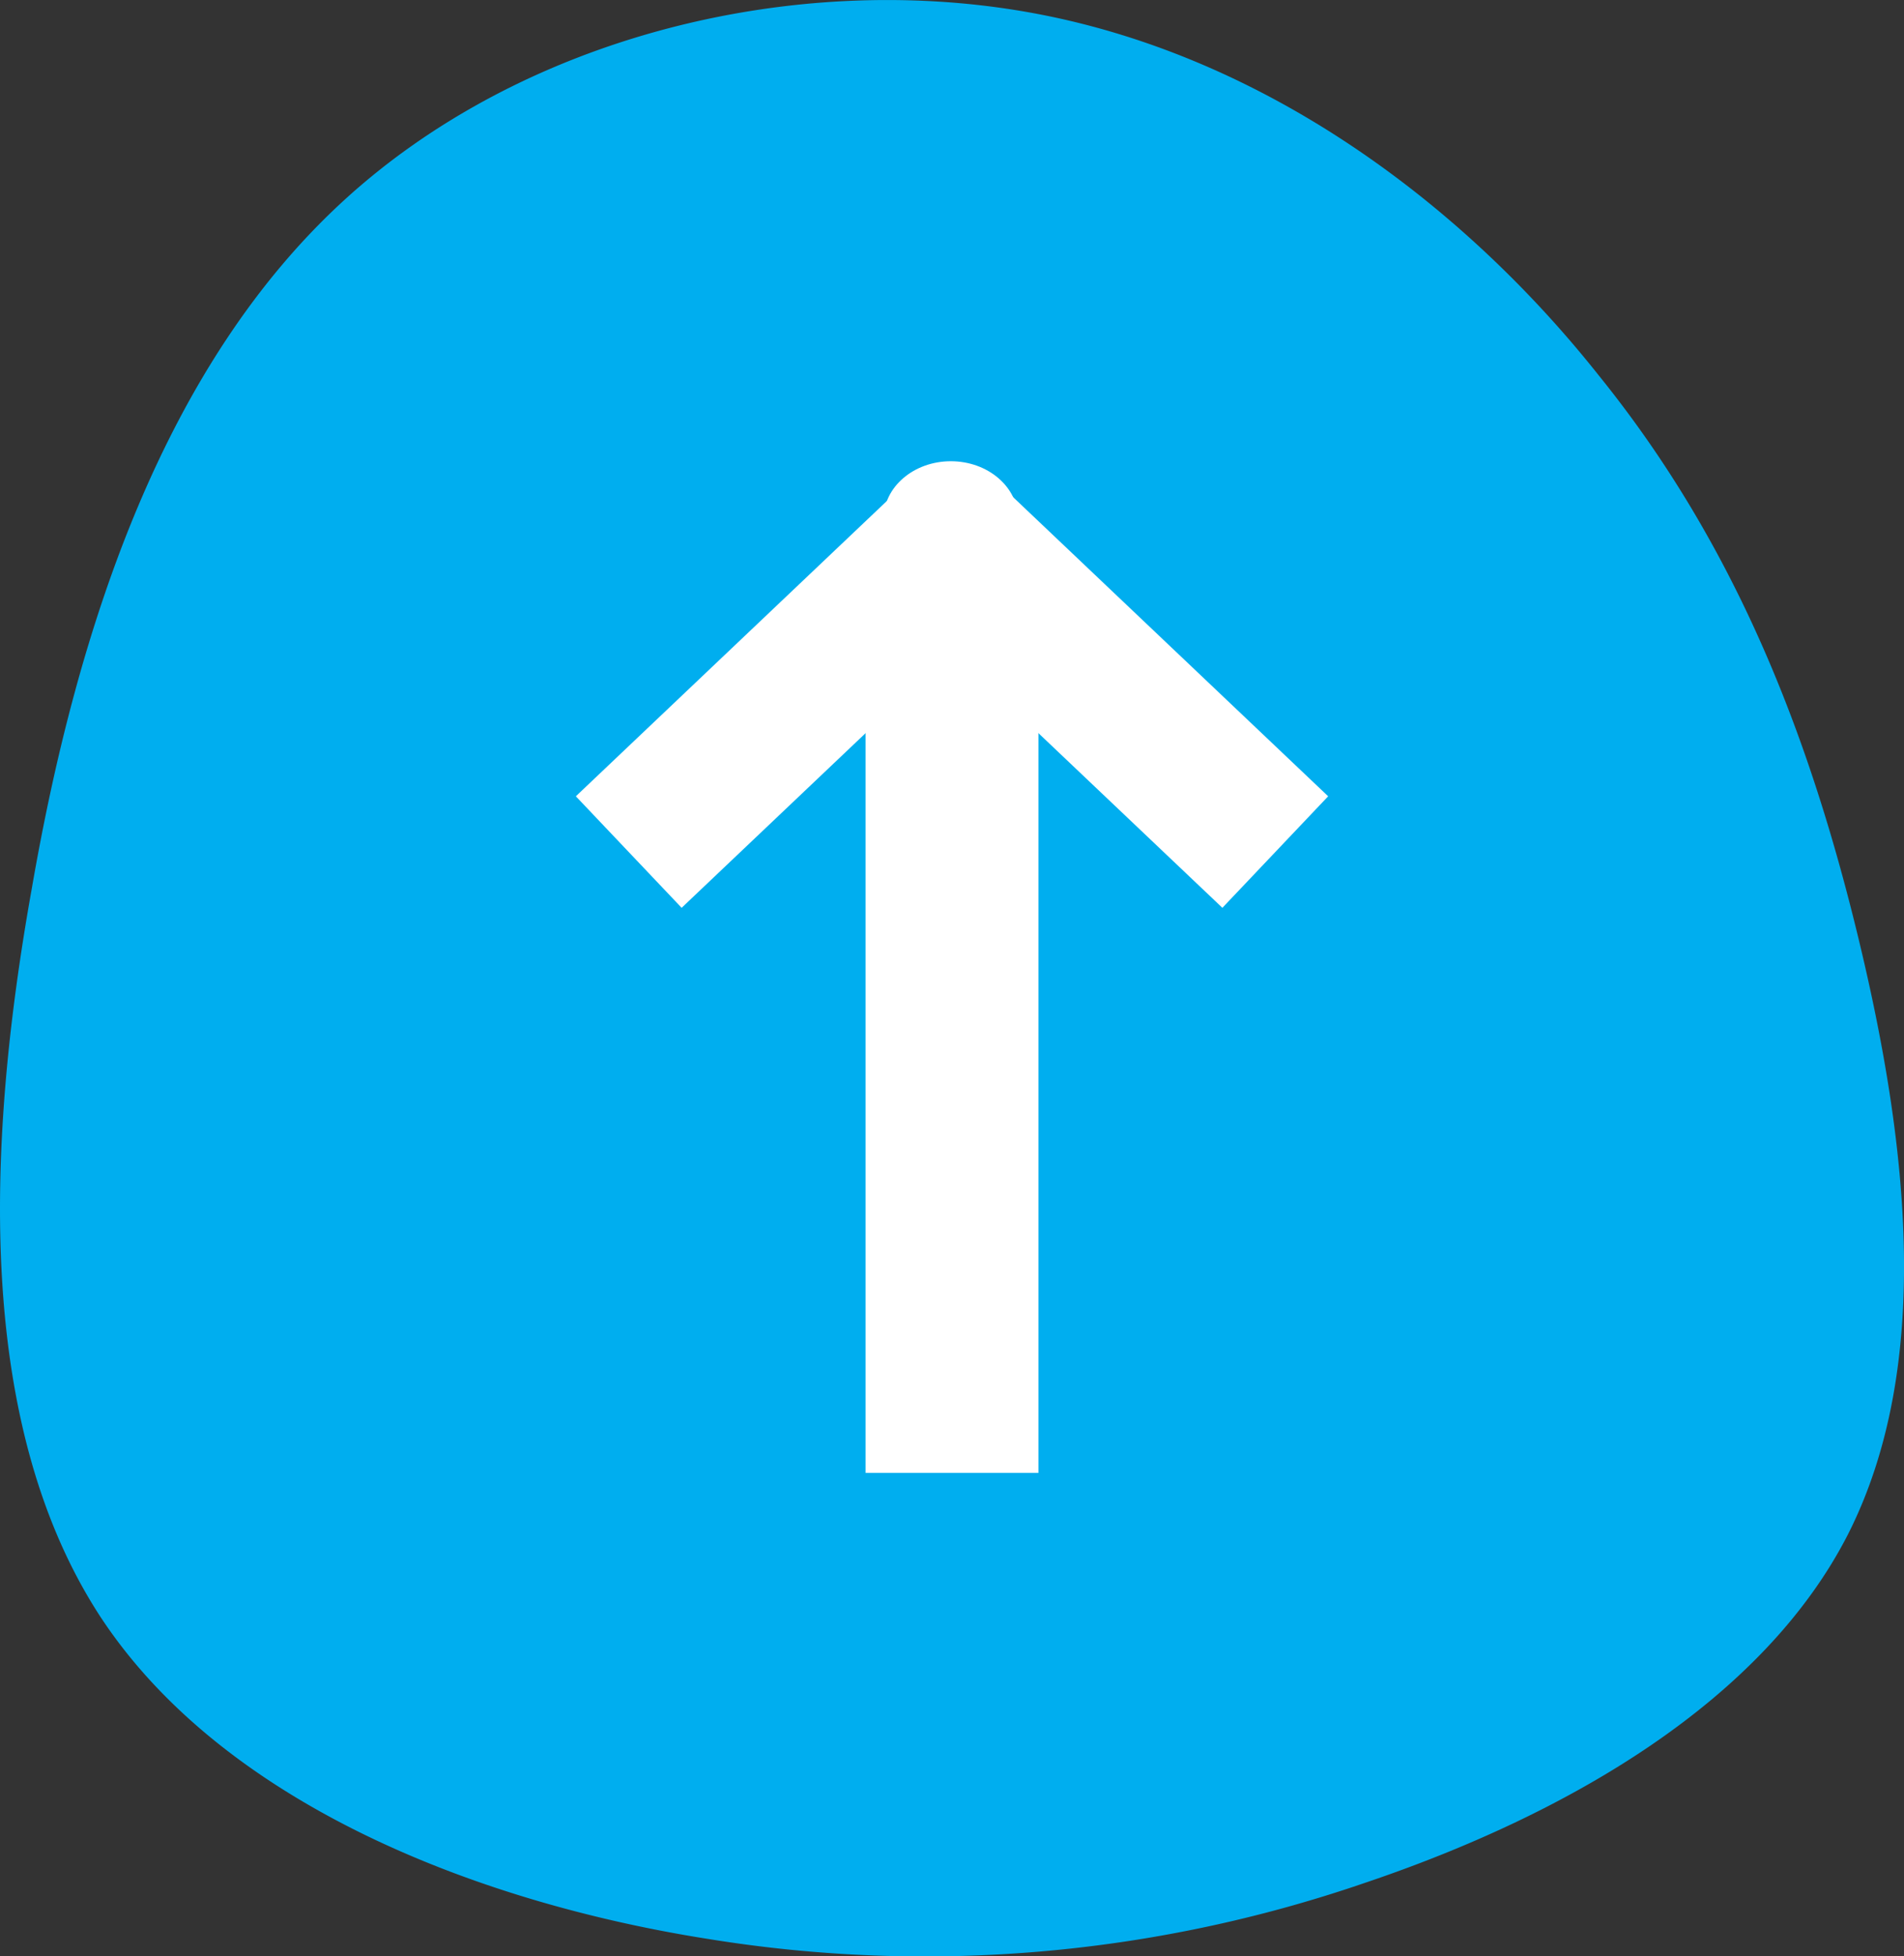 <svg xmlns="http://www.w3.org/2000/svg" width="99.121" height="101.794" viewBox="0 0 99.121 101.794">
  <rect x="0" y="0" width="99.121" height="101.794" fill="#333333" stroke="none"/>
  <g id="グループ_5" data-name="グループ 5" transform="translate(-1791 -956)">
    <path id="blob" d="M14.171-49.943C21.3-41.128,25.15-31.191,27.715-20.532s3.847,22.118-.561,30.853C22.746,18.976,12.648,24.906,1.91,28.513A70.418,70.418,0,0,1-32.229,31.4c-12.181-1.923-25.324-7.132-31.655-16.829-6.331-9.777-6.01-23.962-3.526-37.826,2.4-13.864,6.972-27.327,16.268-35.822s23.32-11.941,35.582-9.777S7.119-58.839,14.171-49.943Z" transform="translate(1860.066 1025.486)" fill="#00aeef"/>
    <g id="グループ_1" data-name="グループ 1" transform="translate(1823.732 981.644)">
      <line id="線_1" data-name="線 1" y2="45.555" transform="translate(16.829 5.439)" fill="none" stroke="#fff" stroke-width="9"/>
      <line id="線_2" data-name="線 2" x1="16.829" y2="15.971" transform="translate(0 2.72)" fill="none" stroke="#fff" stroke-width="8"/>
      <line id="線_3" data-name="線 3" x2="16.829" y2="15.971" transform="translate(16.829 2.72)" fill="none" stroke="#fff" stroke-width="8"/>
      <ellipse id="楕円形_1" data-name="楕円形 1" cx="3.5" cy="3" rx="3.5" ry="3" transform="translate(13.268 -1.644)" fill="#fff"/>
    </g>
  </g>
</svg>
